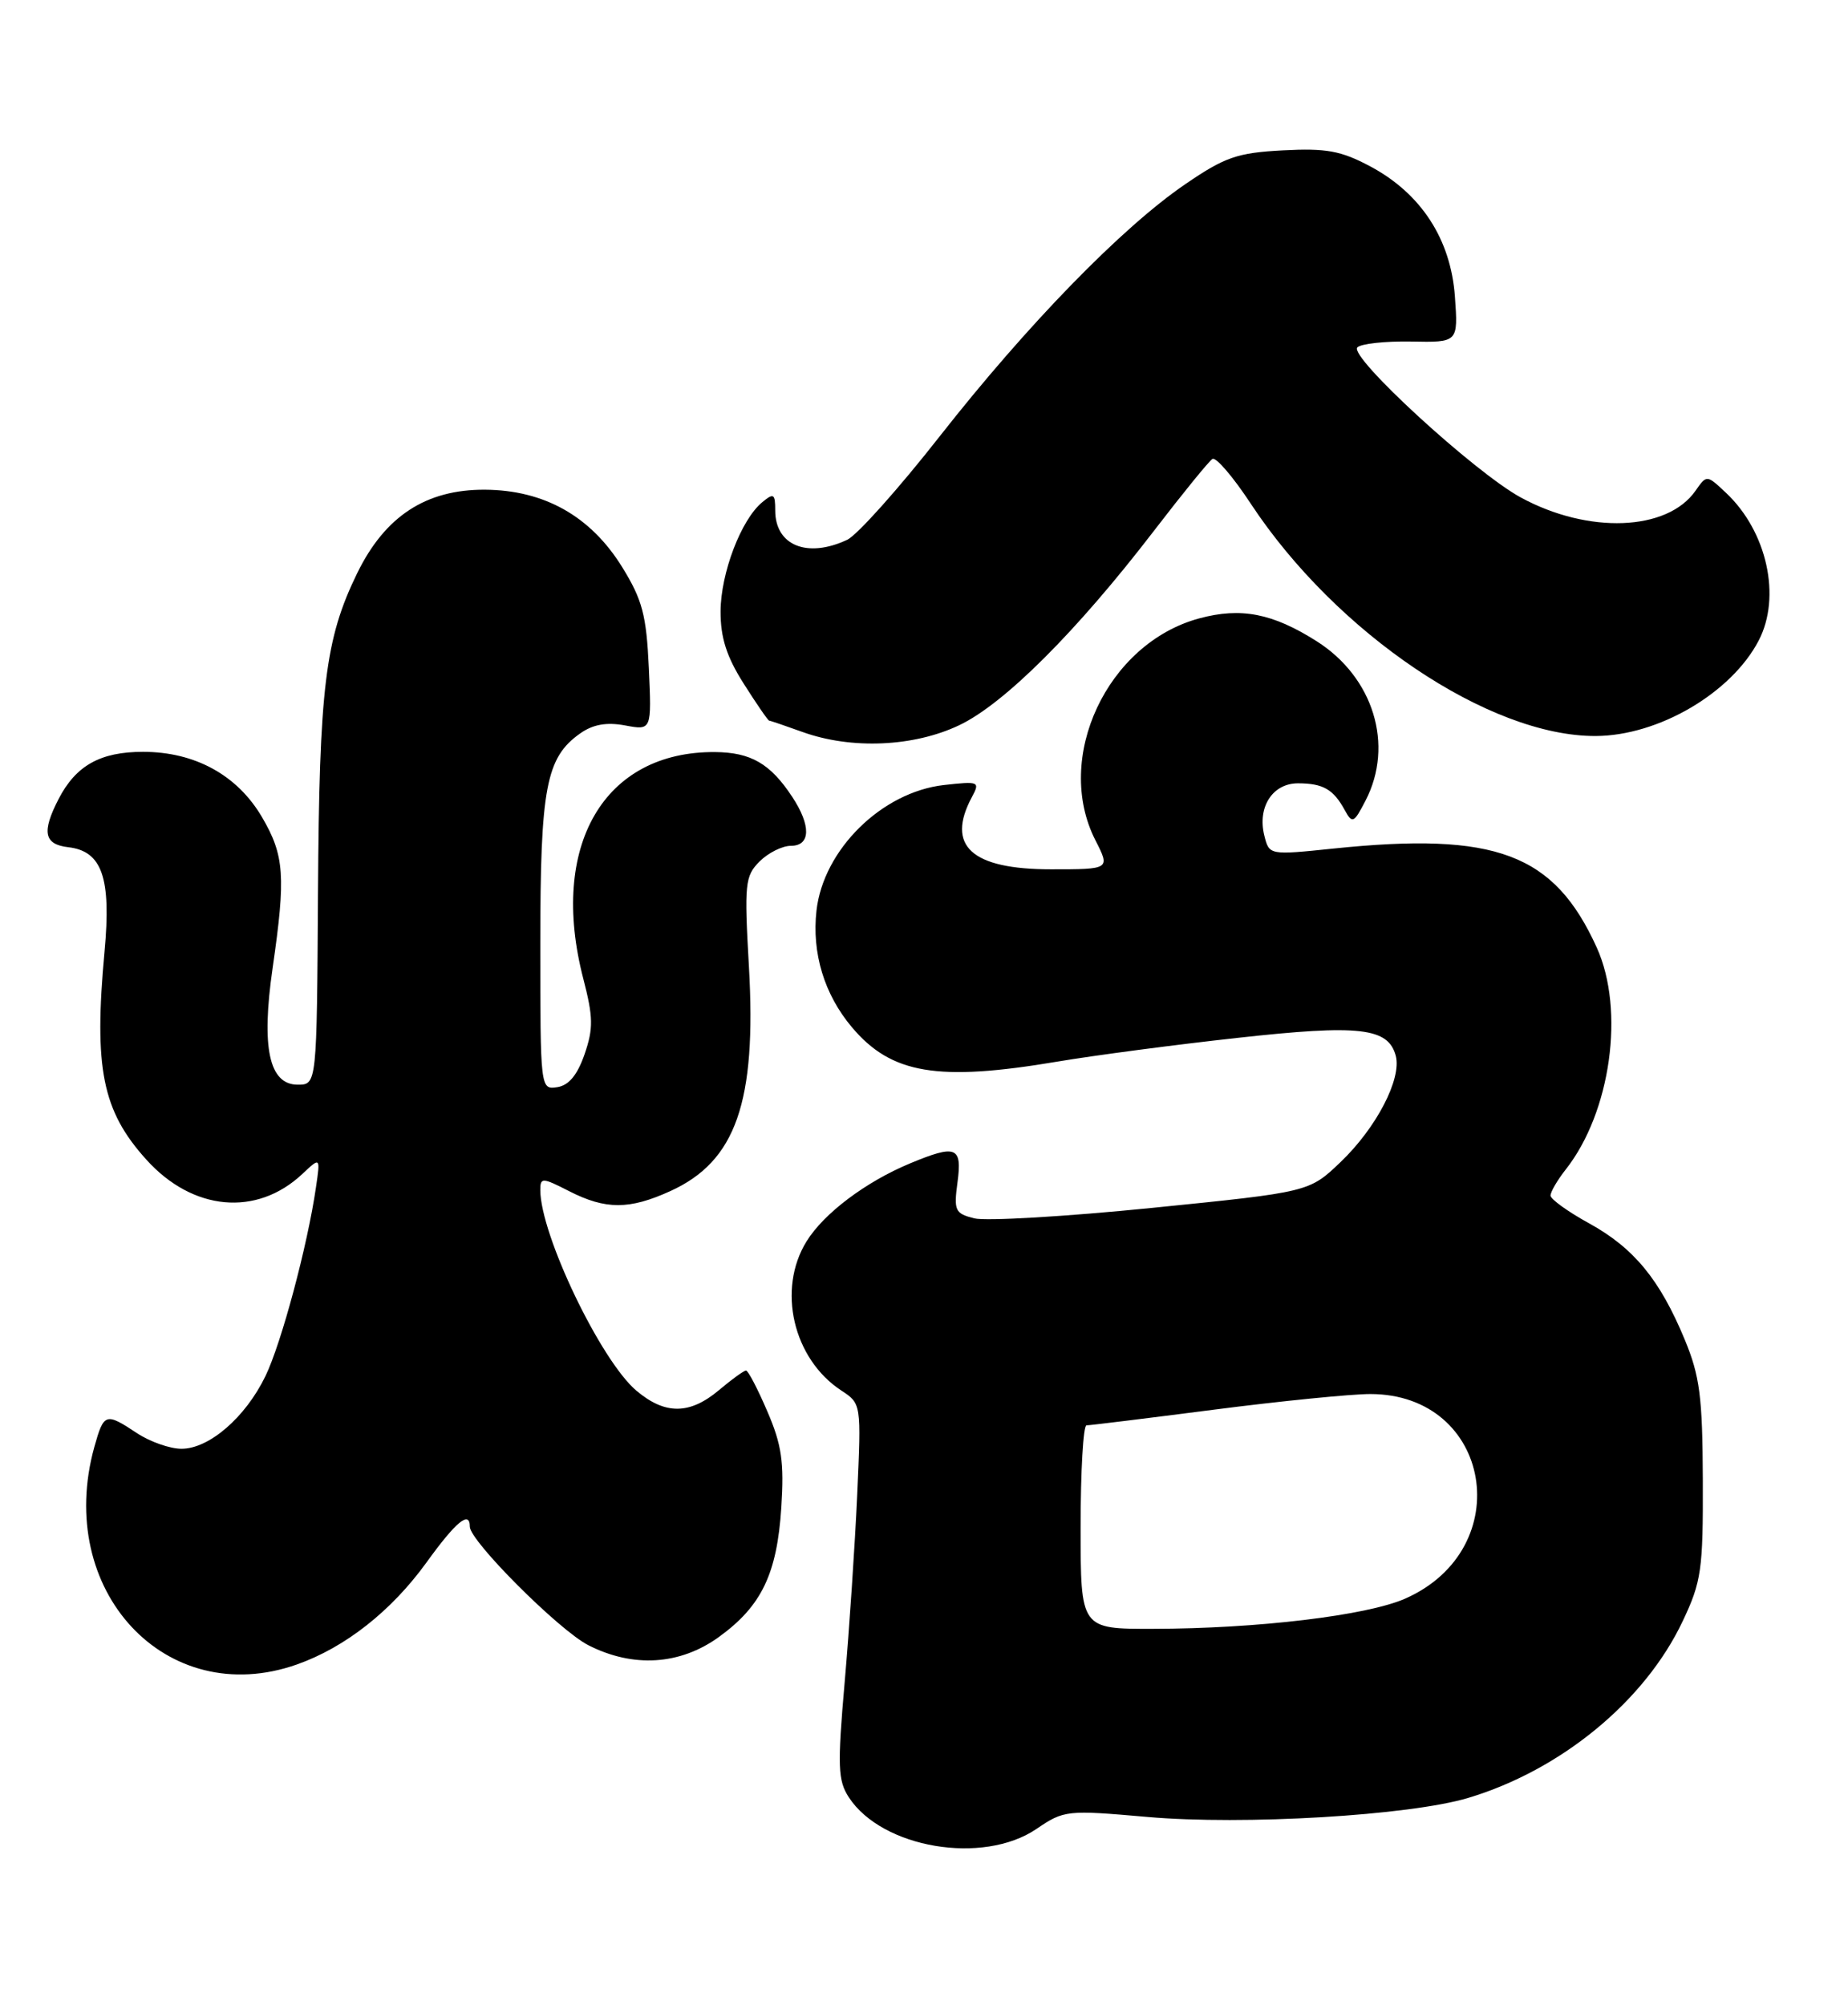 <?xml version="1.0" encoding="UTF-8" standalone="no"?>
<!DOCTYPE svg PUBLIC "-//W3C//DTD SVG 1.1//EN" "http://www.w3.org/Graphics/SVG/1.1/DTD/svg11.dtd" >
<svg xmlns="http://www.w3.org/2000/svg" xmlns:xlink="http://www.w3.org/1999/xlink" version="1.1" viewBox="0 0 236 256">
 <g >
 <path fill="currentColor"
d=" M 132.35 233.54 C 135.89 231.13 136.23 231.10 146.51 232.00 C 158.79 233.08 180.01 231.82 187.50 229.57 C 199.37 226.01 210.07 217.20 214.89 207.00 C 217.28 201.96 217.50 200.44 217.46 189.00 C 217.42 178.31 217.08 175.70 215.13 171.00 C 211.96 163.37 208.65 159.35 202.93 156.20 C 200.23 154.72 198.02 153.12 198.01 152.66 C 198.01 152.19 198.88 150.69 199.96 149.32 C 205.71 142.01 207.53 128.98 203.92 121.00 C 198.47 108.99 191.05 106.20 170.29 108.35 C 162.09 109.20 162.09 109.20 161.46 106.69 C 160.55 103.05 162.53 100.00 165.79 100.02 C 168.97 100.03 170.28 100.79 171.72 103.42 C 172.70 105.21 172.89 105.12 174.39 102.22 C 178.06 95.13 175.40 86.48 168.15 81.88 C 162.52 78.31 158.48 77.52 153.15 78.96 C 141.39 82.13 134.53 96.78 139.89 107.29 C 141.78 111.00 141.78 111.00 134.22 111.00 C 124.06 111.00 120.78 108.01 124.11 101.79 C 125.18 99.80 125.03 99.74 120.54 100.24 C 112.61 101.14 105.15 108.48 104.27 116.27 C 103.66 121.69 105.26 126.97 108.79 131.16 C 113.82 137.14 119.75 138.13 135.00 135.56 C 139.68 134.77 150.05 133.40 158.07 132.52 C 173.63 130.80 177.30 131.22 178.25 134.83 C 179.01 137.76 175.79 143.98 171.22 148.36 C 167.20 152.21 167.20 152.21 147.15 154.23 C 136.13 155.34 125.90 155.94 124.43 155.57 C 121.96 154.95 121.79 154.59 122.28 150.95 C 122.89 146.41 122.11 146.10 116.22 148.55 C 110.55 150.91 105.21 154.93 103.00 158.51 C 99.21 164.64 101.28 173.52 107.45 177.56 C 109.99 179.22 109.99 179.25 109.47 190.86 C 109.18 197.26 108.46 208.02 107.87 214.78 C 106.93 225.56 107.00 227.35 108.41 229.51 C 112.67 236.00 125.53 238.16 132.35 233.54 Z  M 37.92 212.53 C 44.09 210.35 49.99 205.70 54.47 199.50 C 58.23 194.29 60.00 192.83 60.00 194.94 C 60.00 196.77 71.39 208.16 75.13 210.07 C 80.86 212.99 86.85 212.61 91.81 209.02 C 97.25 205.08 99.23 200.98 99.78 192.46 C 100.15 186.70 99.83 184.47 97.99 180.21 C 96.76 177.34 95.54 175.00 95.27 175.00 C 95.01 175.00 93.45 176.12 91.82 177.50 C 88.08 180.64 84.95 180.67 81.28 177.58 C 76.72 173.74 69.00 157.63 69.00 151.95 C 69.00 150.33 69.25 150.34 72.71 152.11 C 77.34 154.47 80.38 154.47 85.60 152.09 C 93.98 148.29 96.63 140.72 95.64 123.40 C 95.04 112.85 95.14 111.86 97.00 110.00 C 98.10 108.90 99.90 108.00 101.00 108.00 C 103.53 108.00 103.60 105.42 101.16 101.73 C 98.37 97.50 95.89 96.07 91.32 96.03 C 77.11 95.92 70.09 108.00 74.49 124.97 C 75.76 129.87 75.79 131.32 74.65 134.62 C 73.73 137.28 72.63 138.60 71.15 138.82 C 69.01 139.14 69.00 139.02 69.00 120.54 C 69.00 100.52 69.73 96.71 74.12 93.63 C 75.74 92.49 77.49 92.19 79.84 92.63 C 83.22 93.26 83.22 93.26 82.86 85.30 C 82.55 78.54 82.04 76.60 79.46 72.42 C 75.44 65.92 69.52 62.58 61.93 62.53 C 54.40 62.49 49.17 65.91 45.61 73.20 C 41.52 81.58 40.77 87.75 40.61 114.00 C 40.46 138.50 40.46 138.50 38.02 138.50 C 34.36 138.50 33.34 133.77 34.82 123.57 C 36.51 111.89 36.32 109.22 33.46 104.34 C 30.31 98.97 24.90 96.00 18.26 96.00 C 12.82 96.00 9.70 97.74 7.49 102.01 C 5.30 106.25 5.62 107.82 8.73 108.18 C 13.04 108.68 14.22 112.09 13.35 121.50 C 11.97 136.40 13.06 141.85 18.69 148.07 C 24.61 154.64 32.77 155.38 38.60 149.91 C 40.92 147.73 40.92 147.73 40.35 151.61 C 39.27 159.05 35.94 171.49 33.90 175.71 C 31.35 180.98 26.70 185.00 23.17 184.99 C 21.70 184.99 19.15 184.09 17.50 183.00 C 13.49 180.34 13.26 180.42 12.05 184.75 C 6.95 203.11 21.22 218.42 37.92 212.53 Z  M 122.50 92.60 C 128.25 89.87 137.49 80.64 147.35 67.80 C 151.03 63.01 154.39 58.87 154.84 58.60 C 155.28 58.33 157.48 60.89 159.72 64.30 C 170.64 80.87 190.19 94.04 203.79 93.98 C 211.80 93.94 221.09 88.50 224.59 81.80 C 227.51 76.21 225.66 67.85 220.42 62.93 C 217.96 60.61 217.96 60.61 216.52 62.67 C 212.91 67.83 202.83 68.21 194.21 63.52 C 188.31 60.31 172.21 45.53 173.34 44.36 C 173.80 43.89 176.89 43.55 180.20 43.61 C 186.22 43.73 186.22 43.73 185.80 37.86 C 185.27 30.54 181.48 24.71 175.00 21.25 C 171.25 19.25 169.39 18.91 163.83 19.20 C 158.00 19.51 156.43 20.05 151.35 23.53 C 143.27 29.05 131.22 41.42 120.00 55.72 C 114.78 62.38 109.47 68.32 108.20 68.92 C 103.10 71.32 99.00 69.66 99.00 65.18 C 99.00 63.04 98.81 62.91 97.34 64.13 C 94.64 66.36 92.05 73.16 92.02 78.05 C 92.01 81.41 92.78 83.84 94.98 87.30 C 96.62 89.89 98.08 92.01 98.23 92.02 C 98.38 92.02 100.30 92.68 102.50 93.47 C 108.73 95.71 116.68 95.37 122.50 92.60 Z  M 138.00 195.00 C 138.00 187.85 138.34 182.00 138.75 182.00 C 139.16 182.00 146.47 181.10 155.00 180.00 C 163.53 178.90 172.53 178.00 175.00 178.00 C 190.51 178.01 193.87 197.75 179.46 204.12 C 174.58 206.28 160.59 207.96 147.25 207.98 C 138.00 208.00 138.00 208.00 138.00 195.00 Z "/>
</g>
</svg>